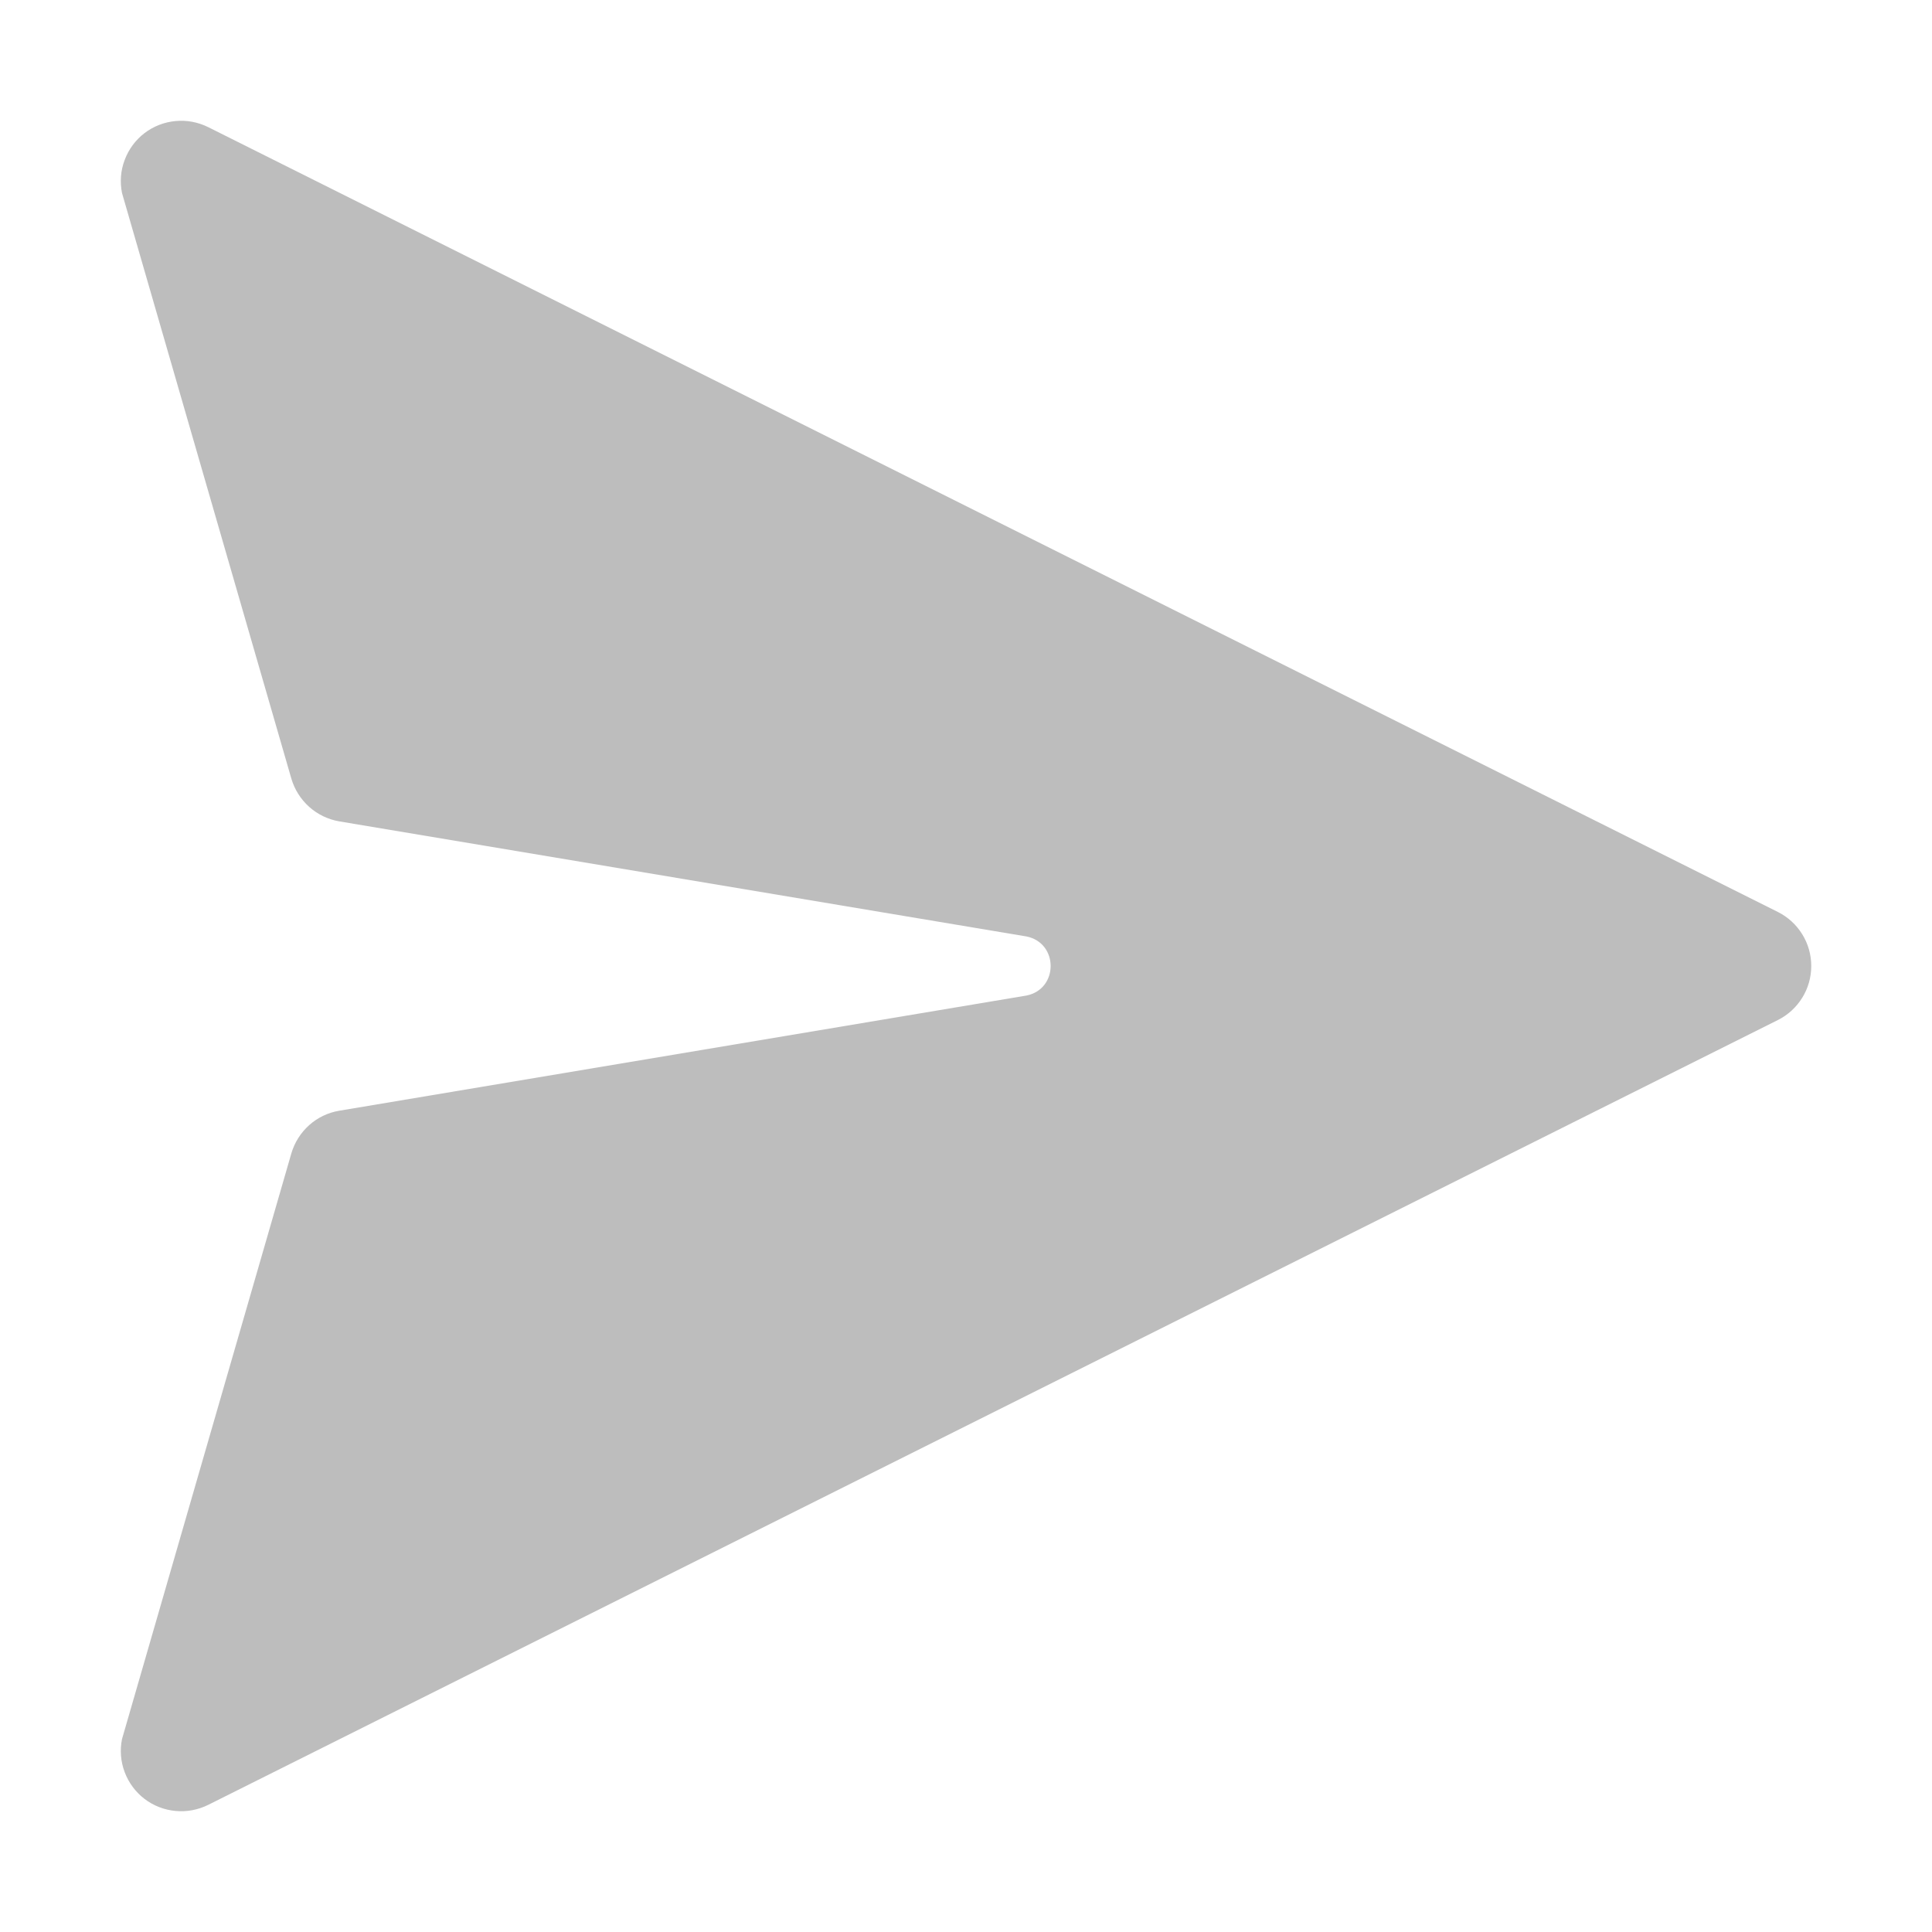 <svg width="20" height="20" viewBox="0 0 20 20" fill="none" xmlns="http://www.w3.org/2000/svg">
<path d="M2.155 1.316C2.05 1.264 1.933 1.242 1.817 1.253C1.7 1.264 1.589 1.307 1.496 1.378C1.403 1.449 1.332 1.545 1.291 1.655C1.249 1.764 1.24 1.883 1.263 1.998L3.016 8.06C3.049 8.173 3.113 8.274 3.201 8.353C3.288 8.431 3.397 8.483 3.513 8.503L10.625 9.694C10.96 9.76 10.96 10.24 10.625 10.306L3.513 11.498C3.397 11.517 3.288 11.569 3.201 11.647C3.113 11.726 3.049 11.827 3.016 11.94L1.263 18.003C1.24 18.117 1.249 18.236 1.291 18.346C1.332 18.455 1.403 18.551 1.496 18.622C1.589 18.693 1.7 18.736 1.817 18.747C1.933 18.758 2.05 18.736 2.155 18.684L18.405 10.559C18.509 10.507 18.596 10.427 18.657 10.328C18.718 10.23 18.75 10.116 18.75 10C18.75 9.884 18.718 9.77 18.657 9.672C18.596 9.573 18.509 9.493 18.405 9.441L2.155 1.316Z" fill="#BDBDBD"/>
</svg>
